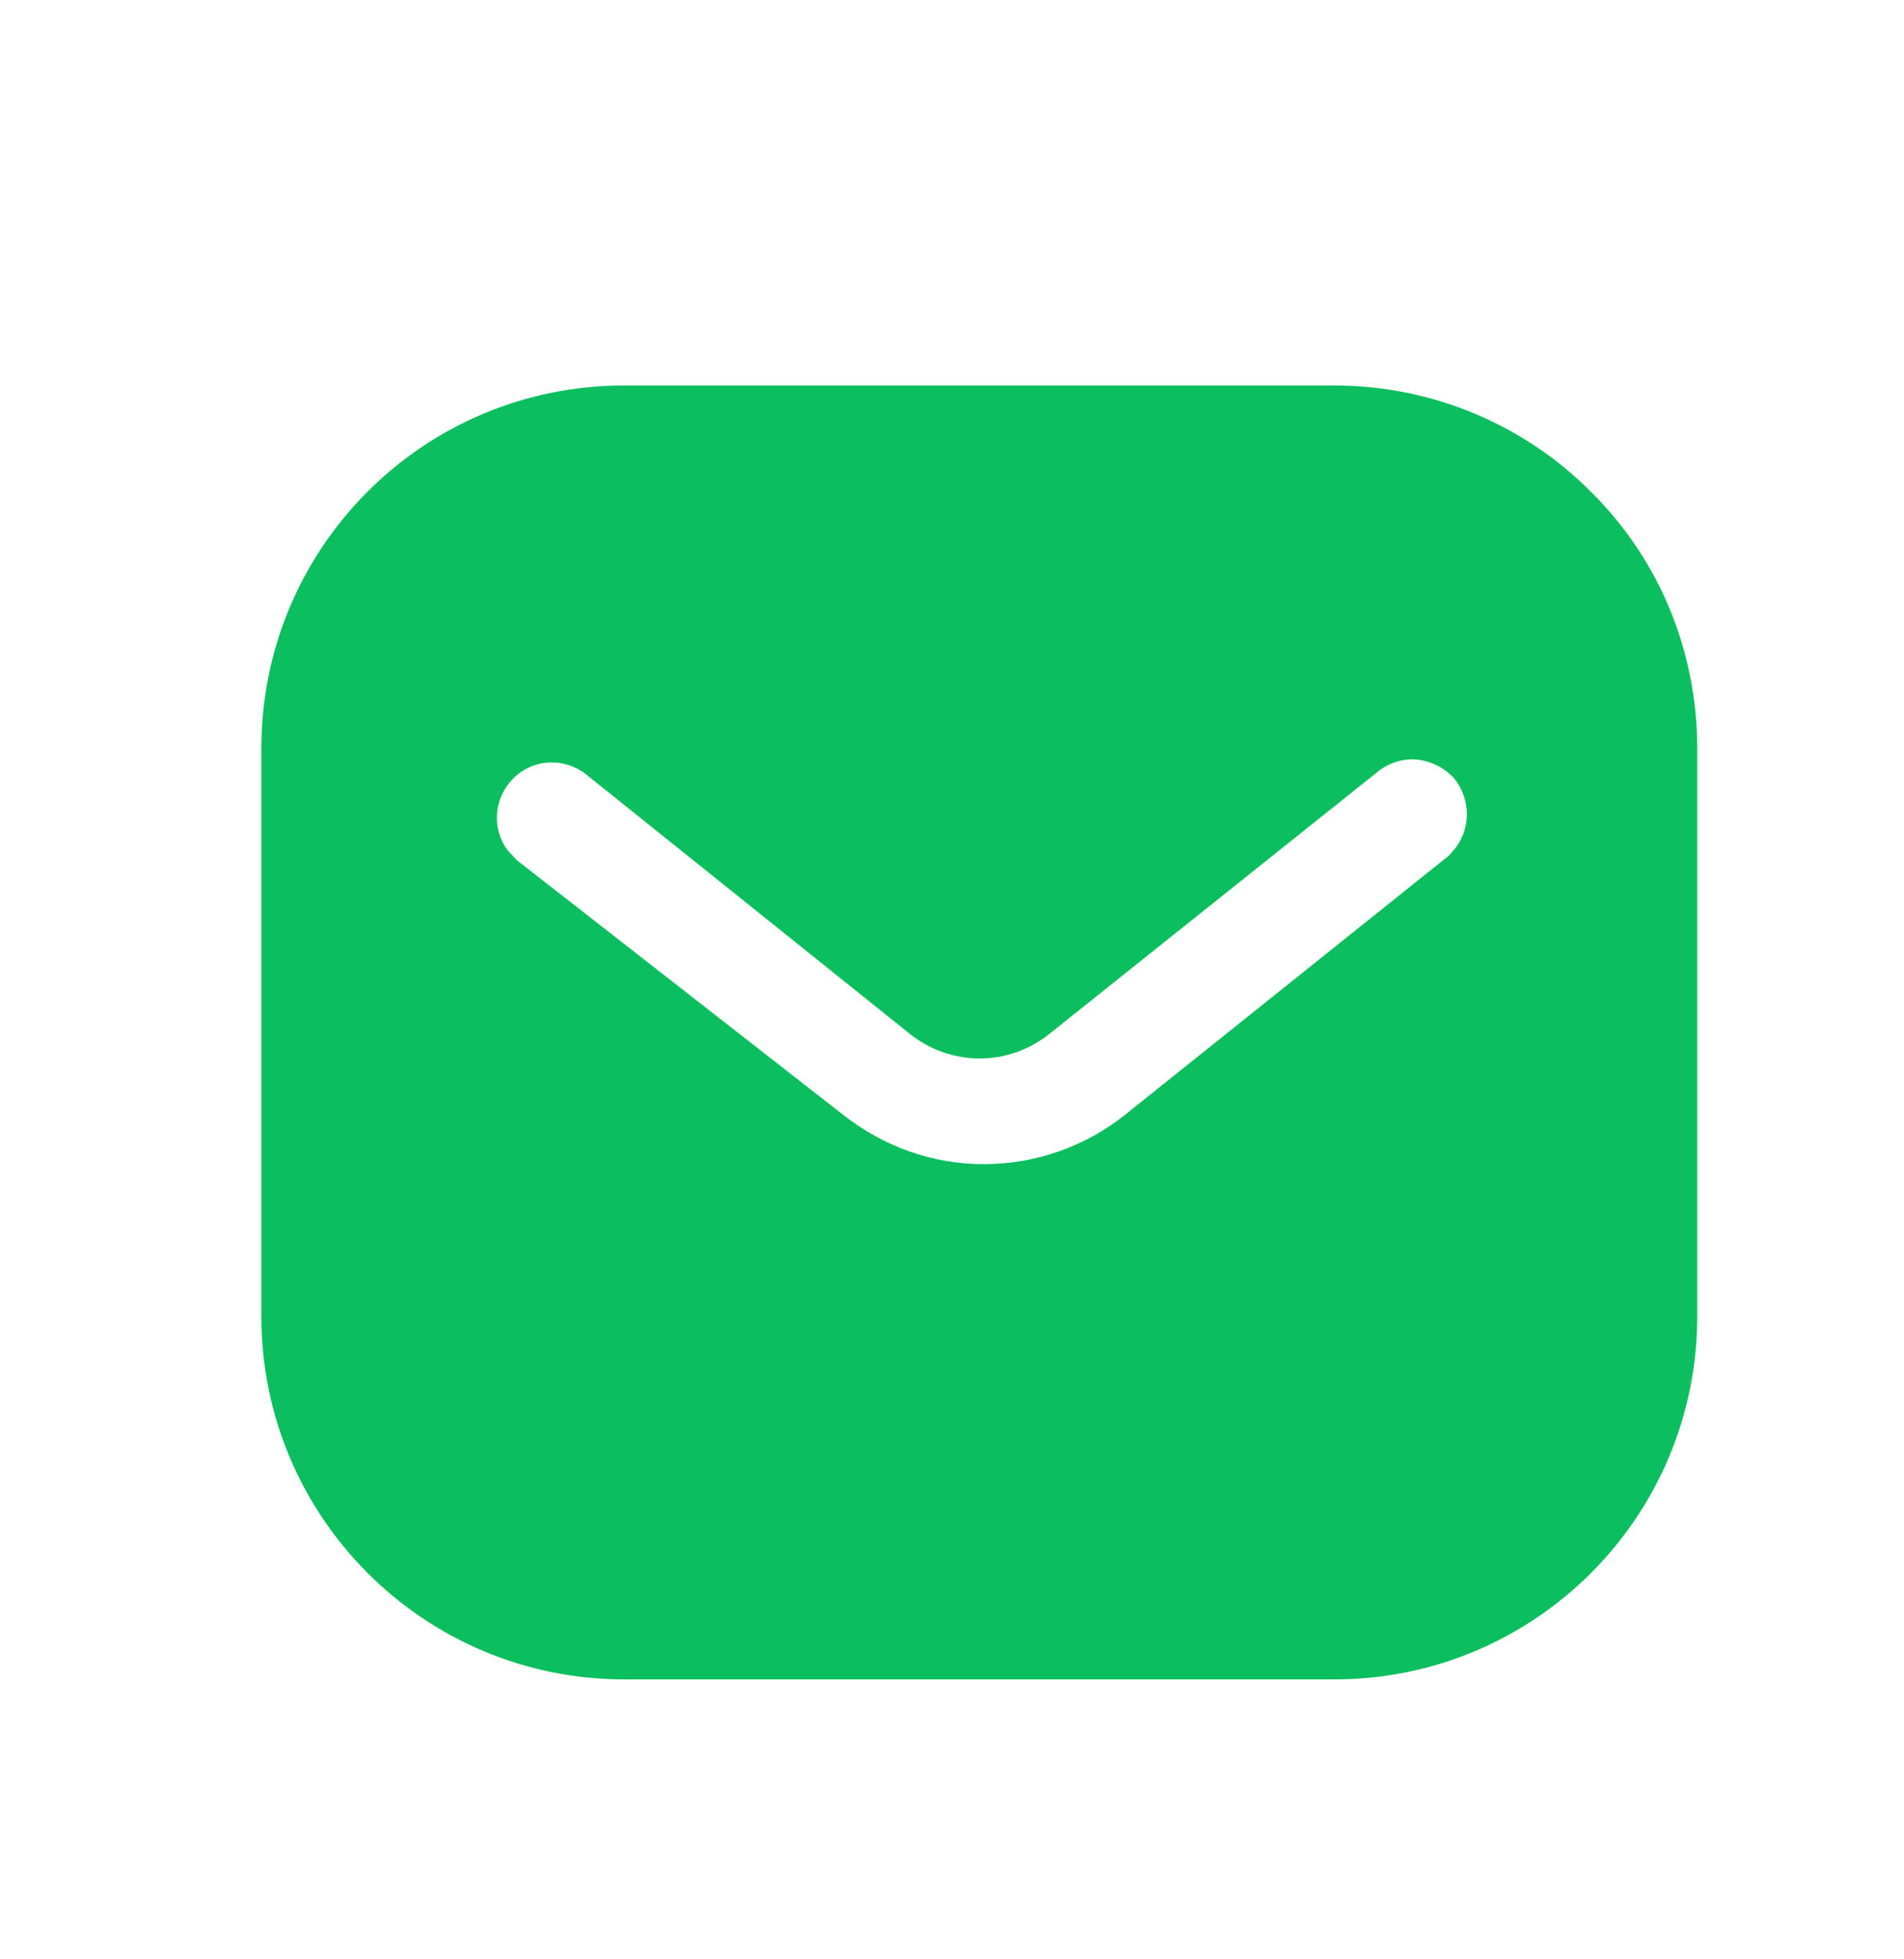 <?xml version="1.0" encoding="UTF-8"?>
<svg id="Layer_1" data-name="Layer 1" xmlns="http://www.w3.org/2000/svg" viewBox="0 0 29.65 30.49">
  <path d="m20.78,6c1.49,0,2.94.59,4,1.66,1.07,1.06,1.65,2.49,1.65,3.99v8.84c0,3.12-2.53,5.65-5.65,5.65h-11.06c-3.12,0-5.65-2.53-5.65-5.65v-8.84c0-3.12,2.52-5.65,5.65-5.65h11.06Zm1.26,5.82c-.23-.01-.45.07-.62.22l-5.05,4.03c-.65.54-1.58.54-2.23,0l-5.03-4.03c-.35-.26-.83-.22-1.12.08-.3.3-.34.78-.08,1.12l.14.15,5.09,3.97c.63.49,1.38.76,2.18.76s1.57-.27,2.19-.76l5.05-4.04.08-.09c.27-.32.27-.79,0-1.12-.16-.17-.37-.27-.6-.29Z" style="fill: #0bbe5e; stroke-width: 0px;"/>
</svg>